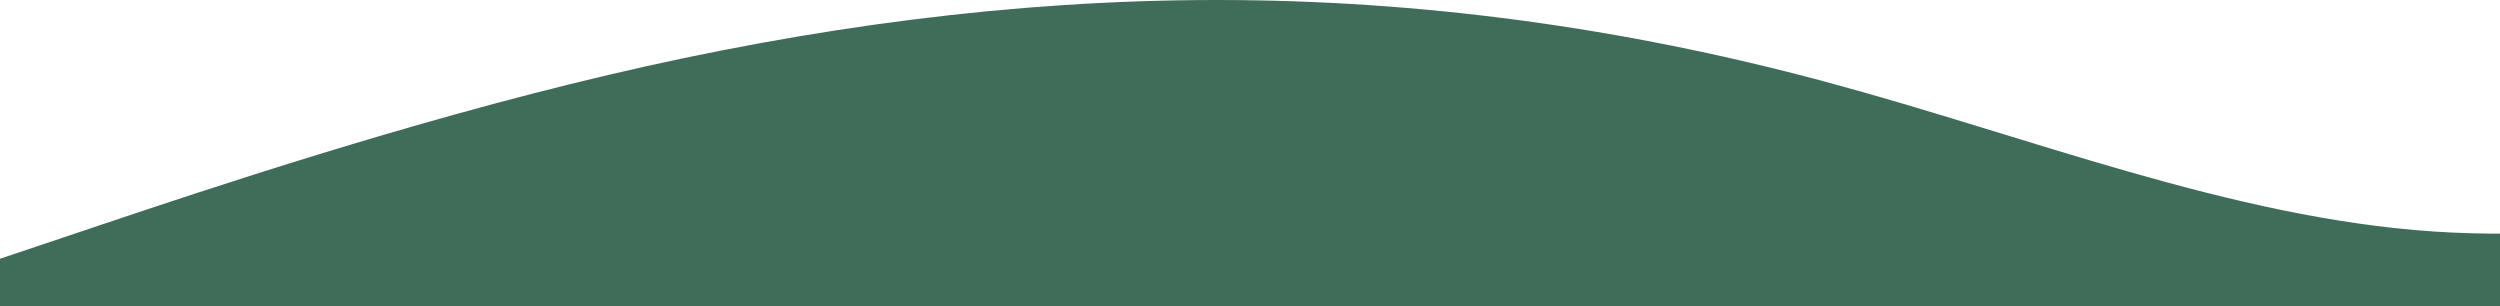 <svg width="2269" height="278" viewBox="0 0 2269 278" fill="none" xmlns="http://www.w3.org/2000/svg">
<path fill-rule="evenodd" clip-rule="evenodd" d="M2761 123.6L2668.97 148.32C2576.93 173.04 2392.87 222.48 2208.8 210.12C2024.73 197.76 1840.67 123.6 1656.6 74.16C1472.53 24.72 1288.47 0 1104.4 0C920.333 0 736.267 24.72 552.2 67.98C368.134 111.24 184.067 173.04 92.033 203.94L0 234.84V309H92.033C184.067 309 368.134 309 552.2 309C736.267 309 920.333 309 1104.4 309C1288.47 309 1472.53 309 1656.6 309C1840.67 309 2024.73 309 2208.8 309C2392.87 309 2576.93 309 2668.97 309H2761V123.6Z" fill="#406D59"/>
</svg>
